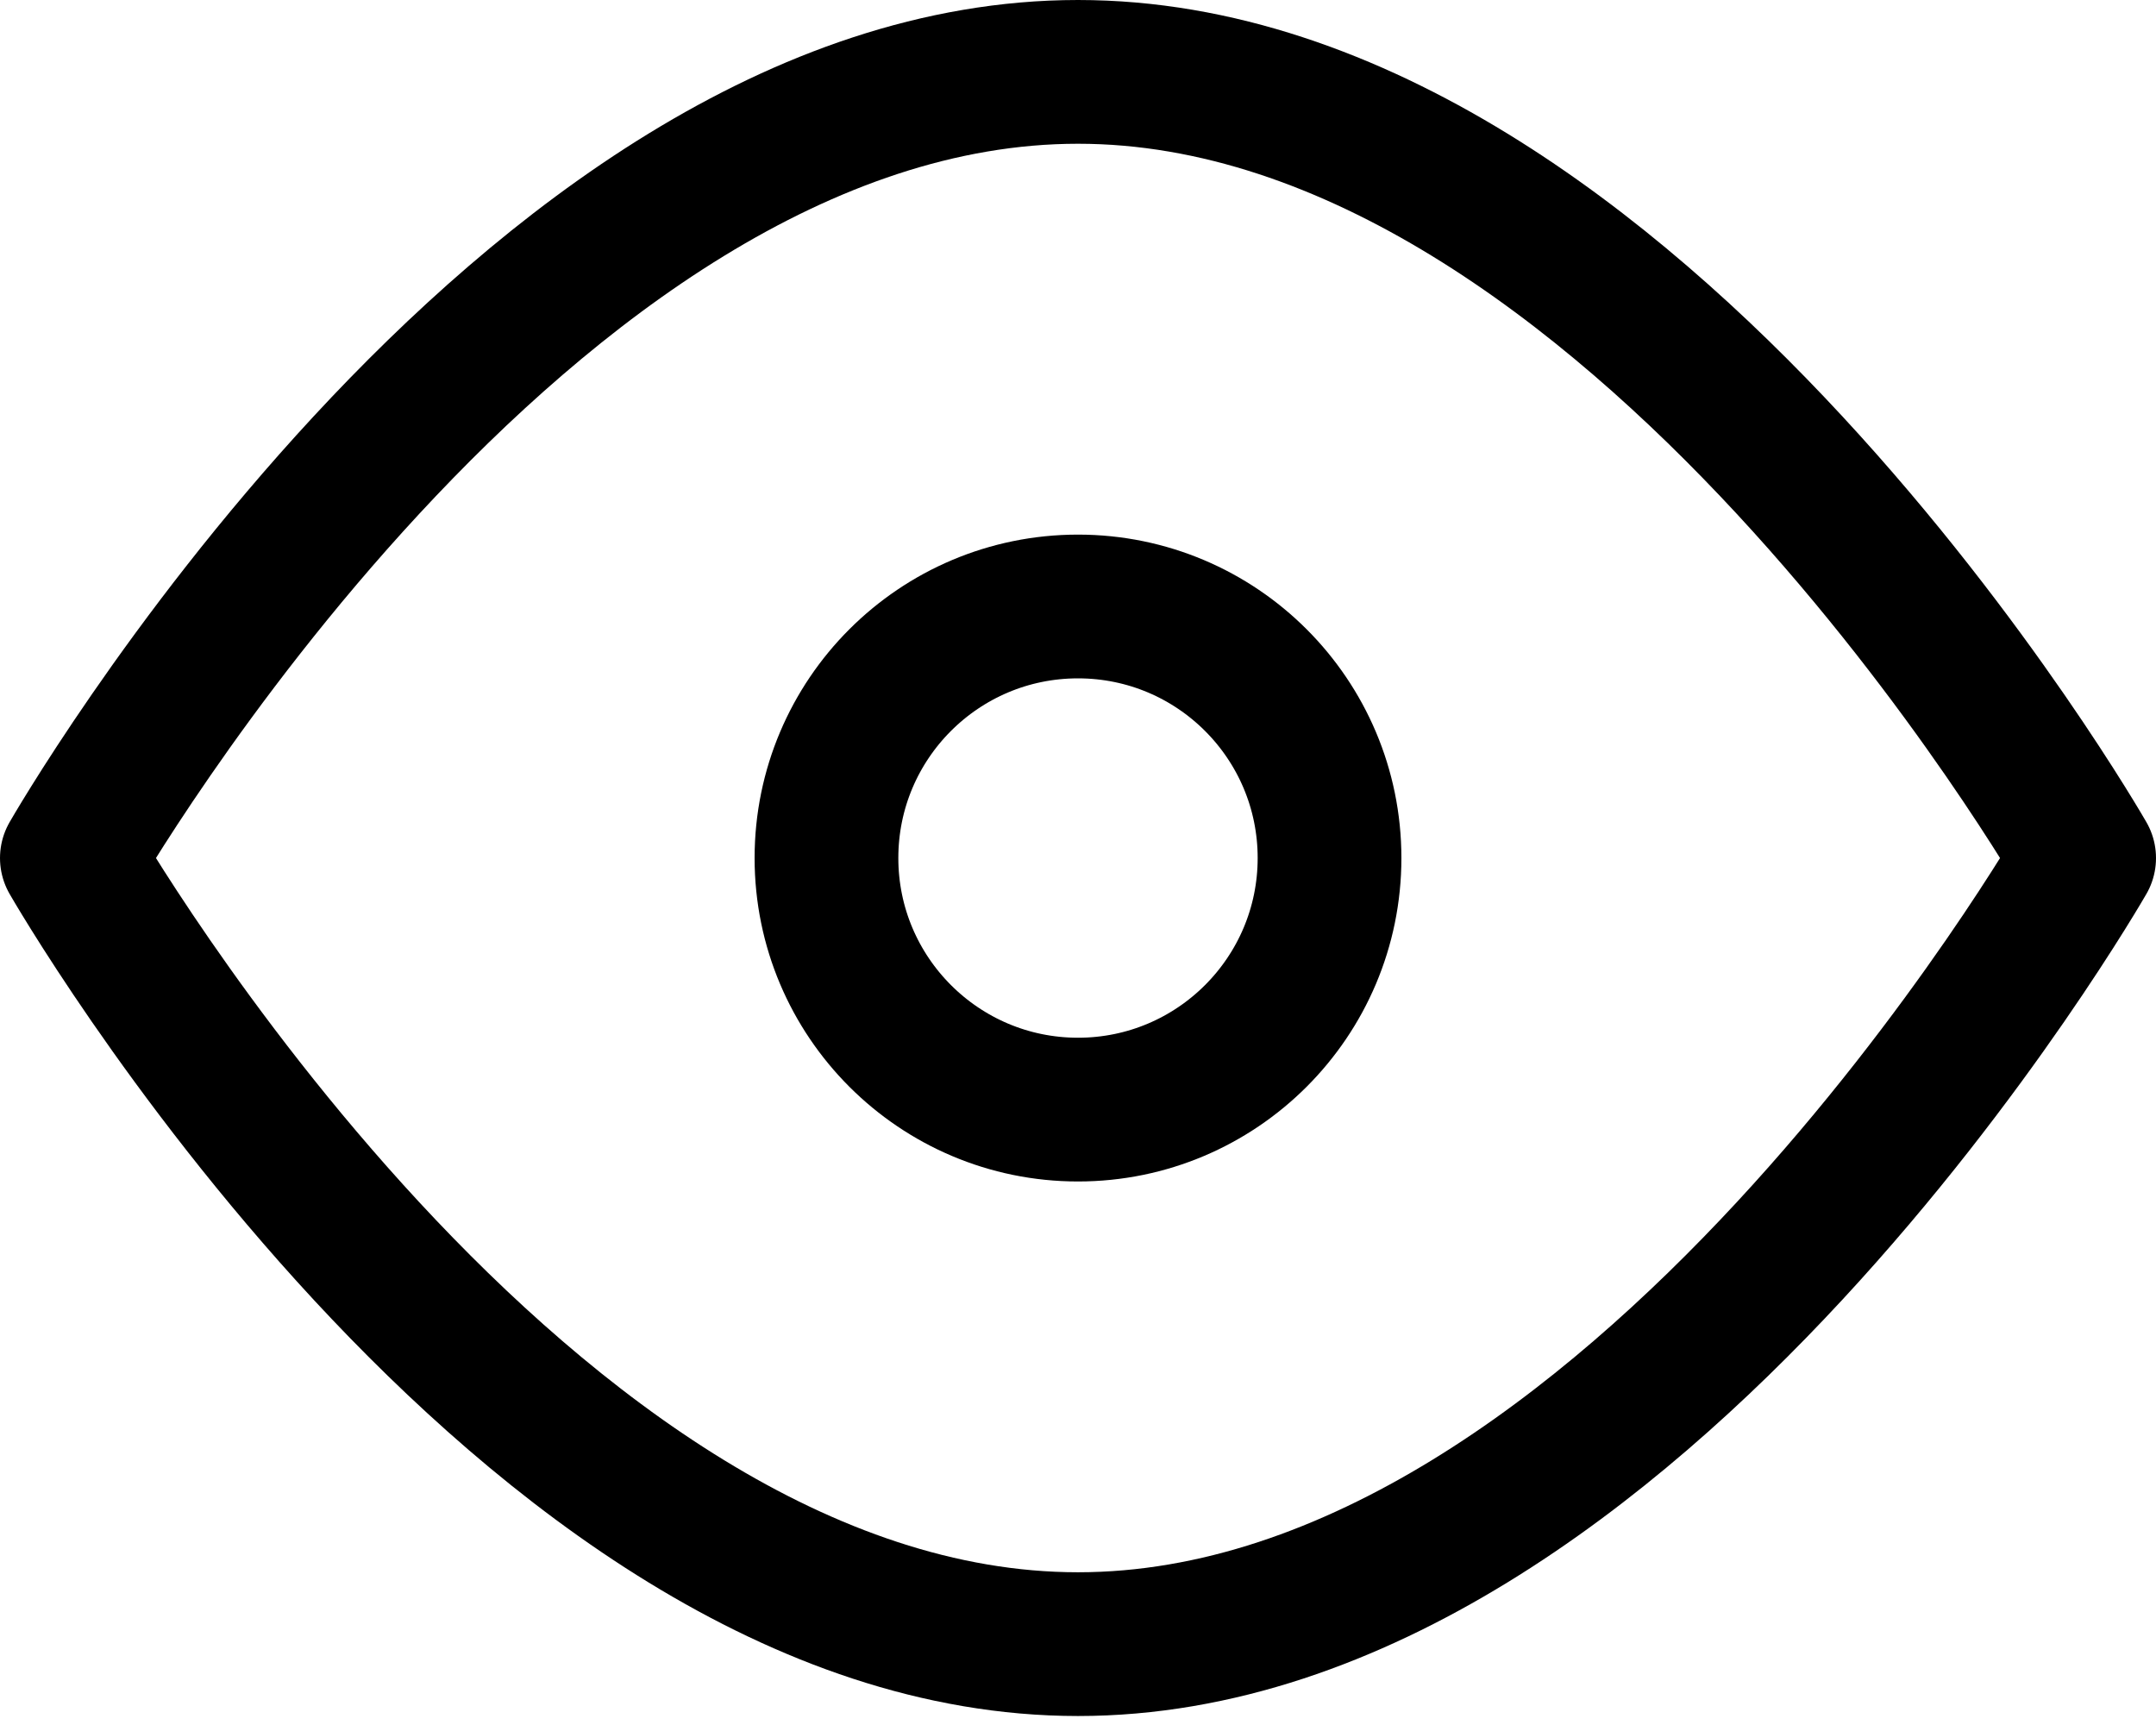 <?xml version="1.0" encoding="UTF-8"?>
<svg width="30px" height="24px" viewBox="0 0 30 24" version="1.1" xmlns="http://www.w3.org/2000/svg" xmlns:xlink="http://www.w3.org/1999/xlink">
    <g id="Desktop" stroke="none" stroke-width="1" fill="none" fill-rule="evenodd" stroke-linecap="round" stroke-linejoin="round">
        <g id="Desktop---Proyecto" transform="translate(-767, -2619)" stroke="#000000" stroke-width="2">
            <g id="texto-/-2" transform="translate(-10, 1717)">
                <g id="valor-01" transform="translate(778, 903)">
                    <g id="icon-objetivo">
                        <path d="M28,10.938 C28,10.938 21.732,21.875 14,21.875 C6.268,21.875 0,10.938 0,10.938 C0,10.938 6.268,0 14,0 C21.732,0 28,10.938 28,10.938 Z" id="Stroke-1360"></path>
                        <path d="M17.5,10.938 C17.5,12.87 15.933,14.438 14,14.438 C12.067,14.438 10.5,12.87 10.5,10.938 C10.5,9.004 12.067,7.438 14,7.438 C15.933,7.438 17.5,9.004 17.5,10.938 Z" id="Stroke-1361"></path>
                    </g>
                </g>
            </g>
        </g>
    </g>
</svg>
